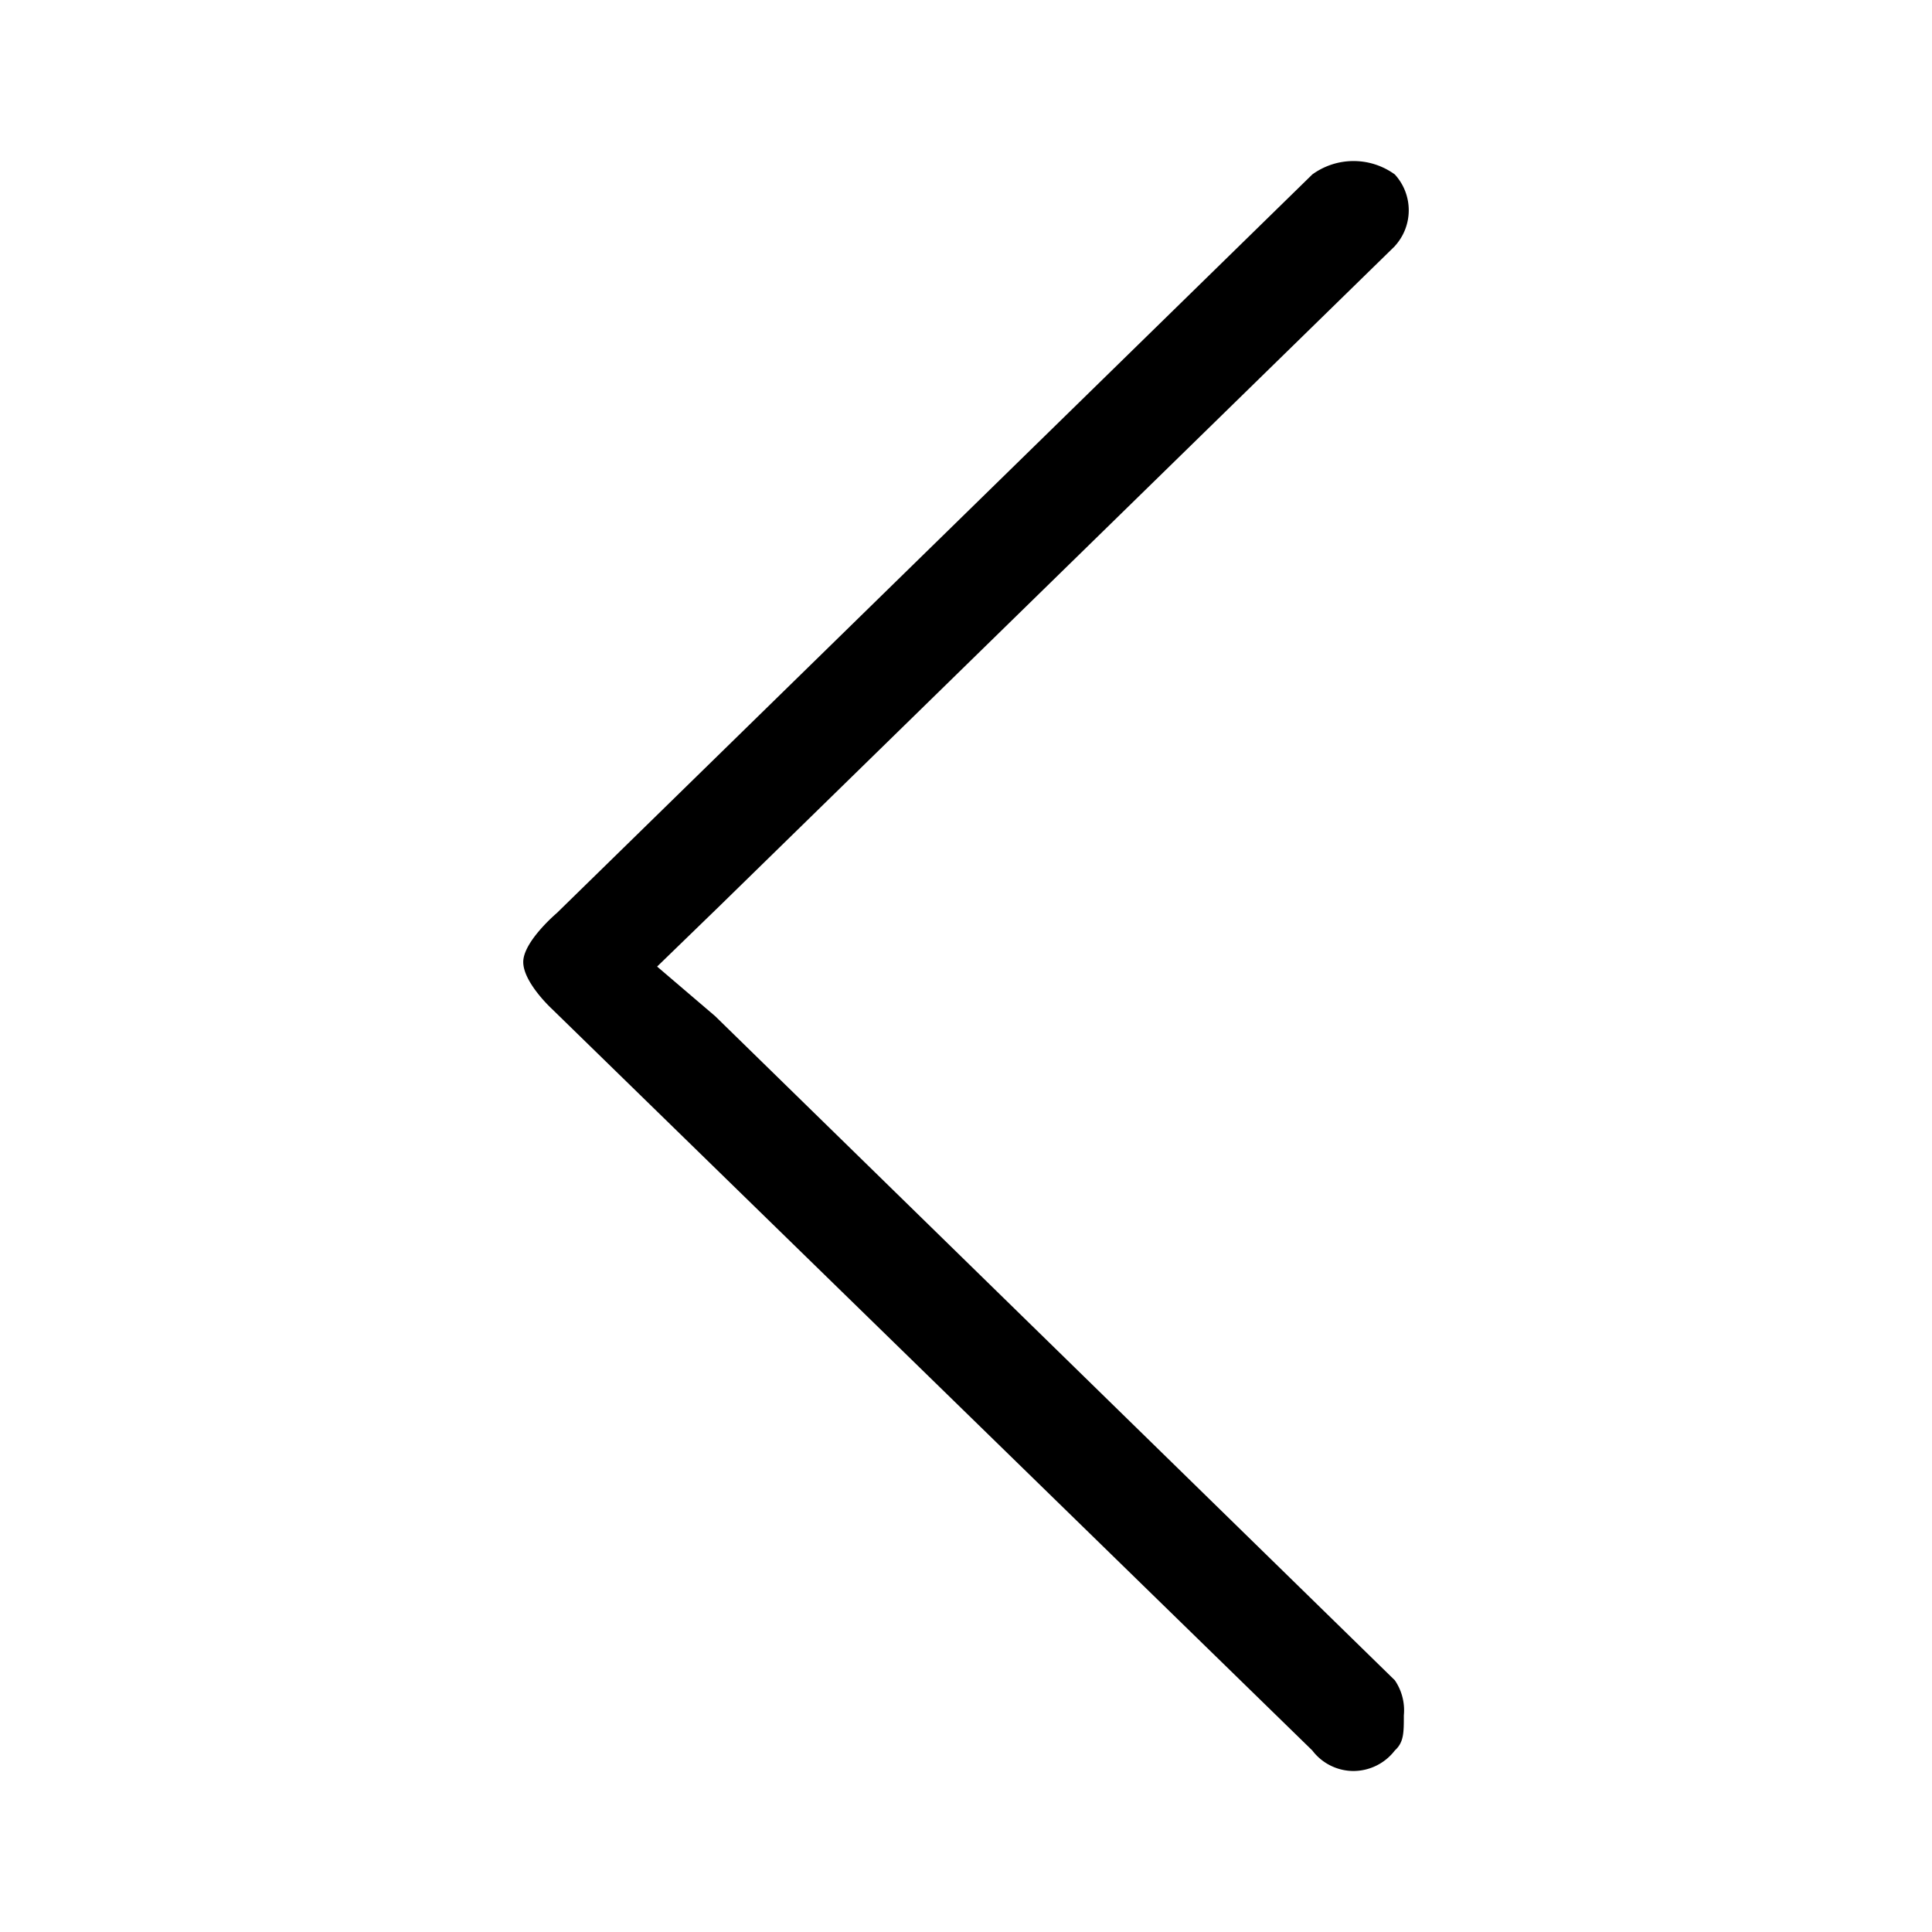 <svg xmlns="http://www.w3.org/2000/svg" width="24" height="24" fill="none" viewBox="0 0 24 24">
  <path fill="#000" d="M17.327 3.058 8.923 11.27l-.76.737.721.616 8.443 8.25a.66.66 0 0 1 .112.436c0 .218 0 .334-.112.436a.65.65 0 0 1-.513.255.643.643 0 0 1-.512-.255l-9.446-9.212s-.362-.333-.356-.589c.007-.255.417-.602.417-.602l9.385-9.175a.872.872 0 0 1 1.025 0 .659.659 0 0 1 0 .89Z"/>
</svg>
